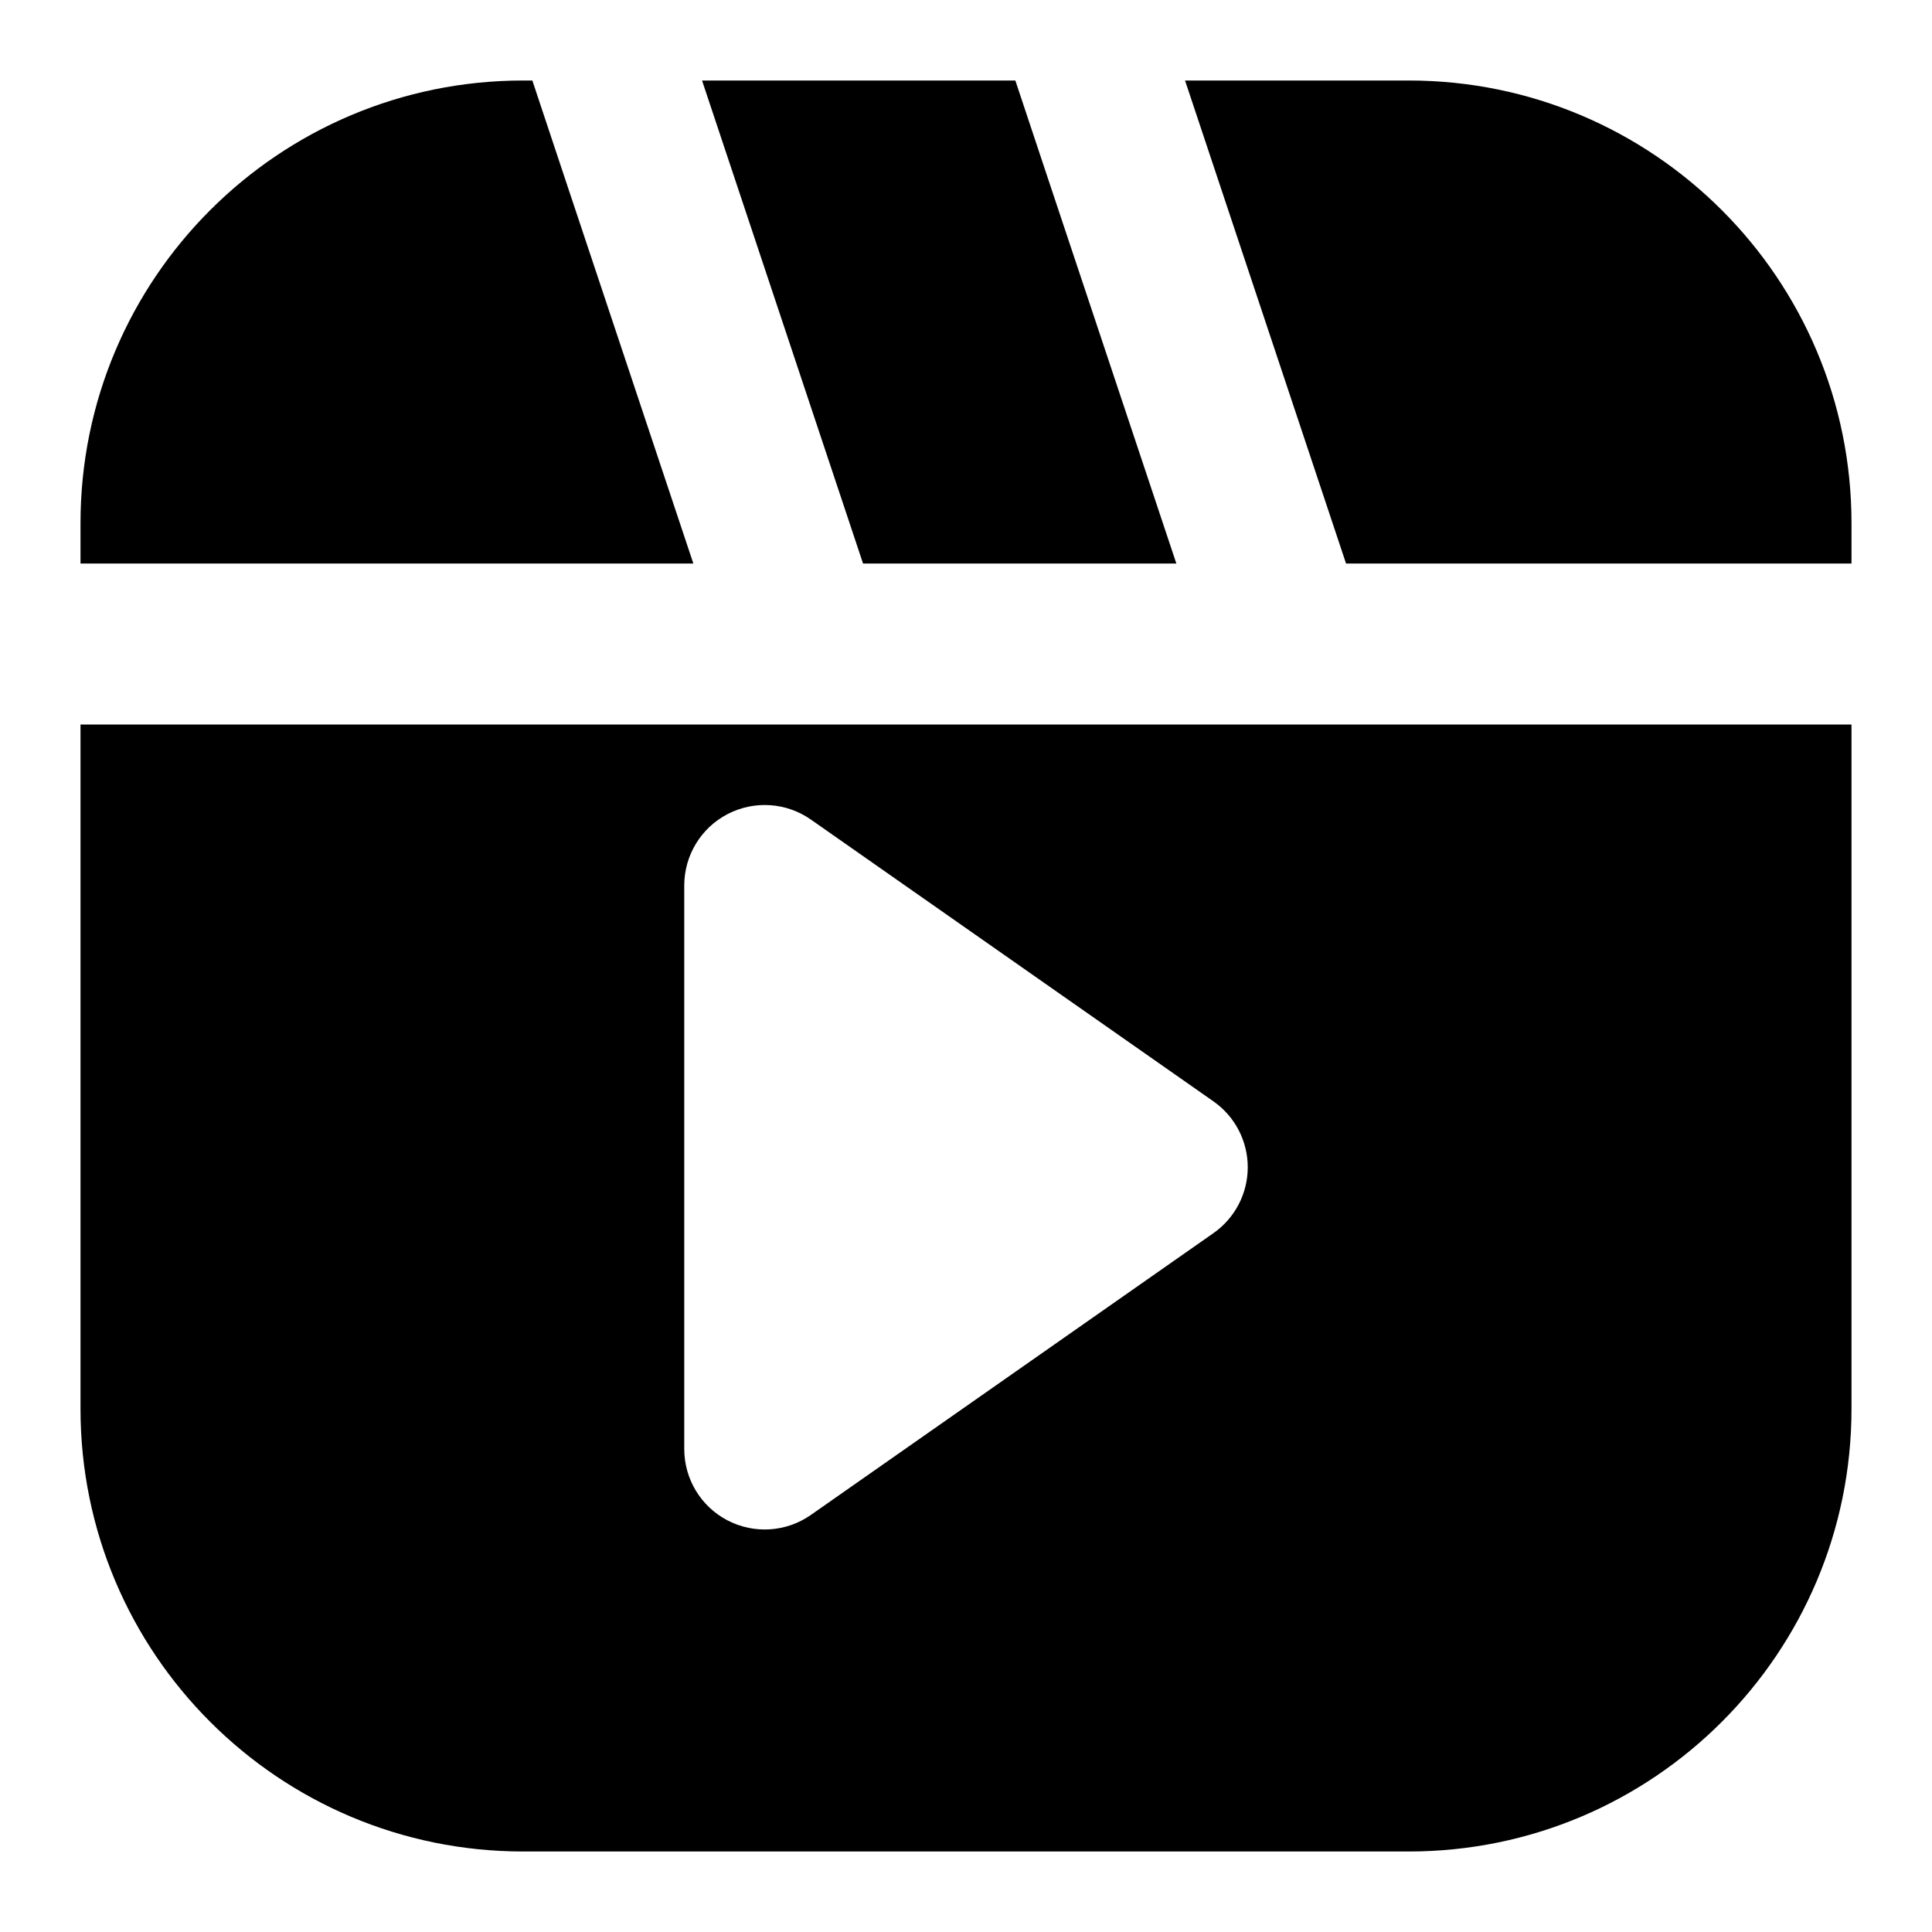 <?xml version="1.0"?><svg fill="none" height="24" viewBox="0 0 24 24" width="24" xmlns="http://www.w3.org/2000/svg"><path clip-rule="evenodd" d="M12.613 1H8.721L8.949 1.684L10.721 7H14.613L13.051 2.316L12.613 1ZM15.977 9C15.992 9 16.008 9 16.023 9H23V17.5C23 20.538 20.538 23 17.5 23H6.5C3.462 23 1 20.538 1 17.5V9H9.977C9.992 9 10.008 9 10.023 9H15.977ZM16.721 7L14.949 1.684L14.721 1H17.5C20.538 1 23 3.462 23 6.5V7H16.721ZM6.5 1H6.613L7.051 2.316L8.613 7H1V6.5C1 3.462 3.462 1 6.5 1ZM10.073 10.181C9.768 9.967 9.369 9.941 9.038 10.113C8.707 10.285 8.5 10.627 8.5 11V18C8.5 18.373 8.707 18.715 9.038 18.887C9.369 19.059 9.768 19.033 10.073 18.819L15.073 15.319C15.341 15.132 15.5 14.826 15.5 14.5C15.5 14.174 15.341 13.868 15.073 13.681L10.073 10.181Z" fill="black" fill-rule="evenodd"/></svg>